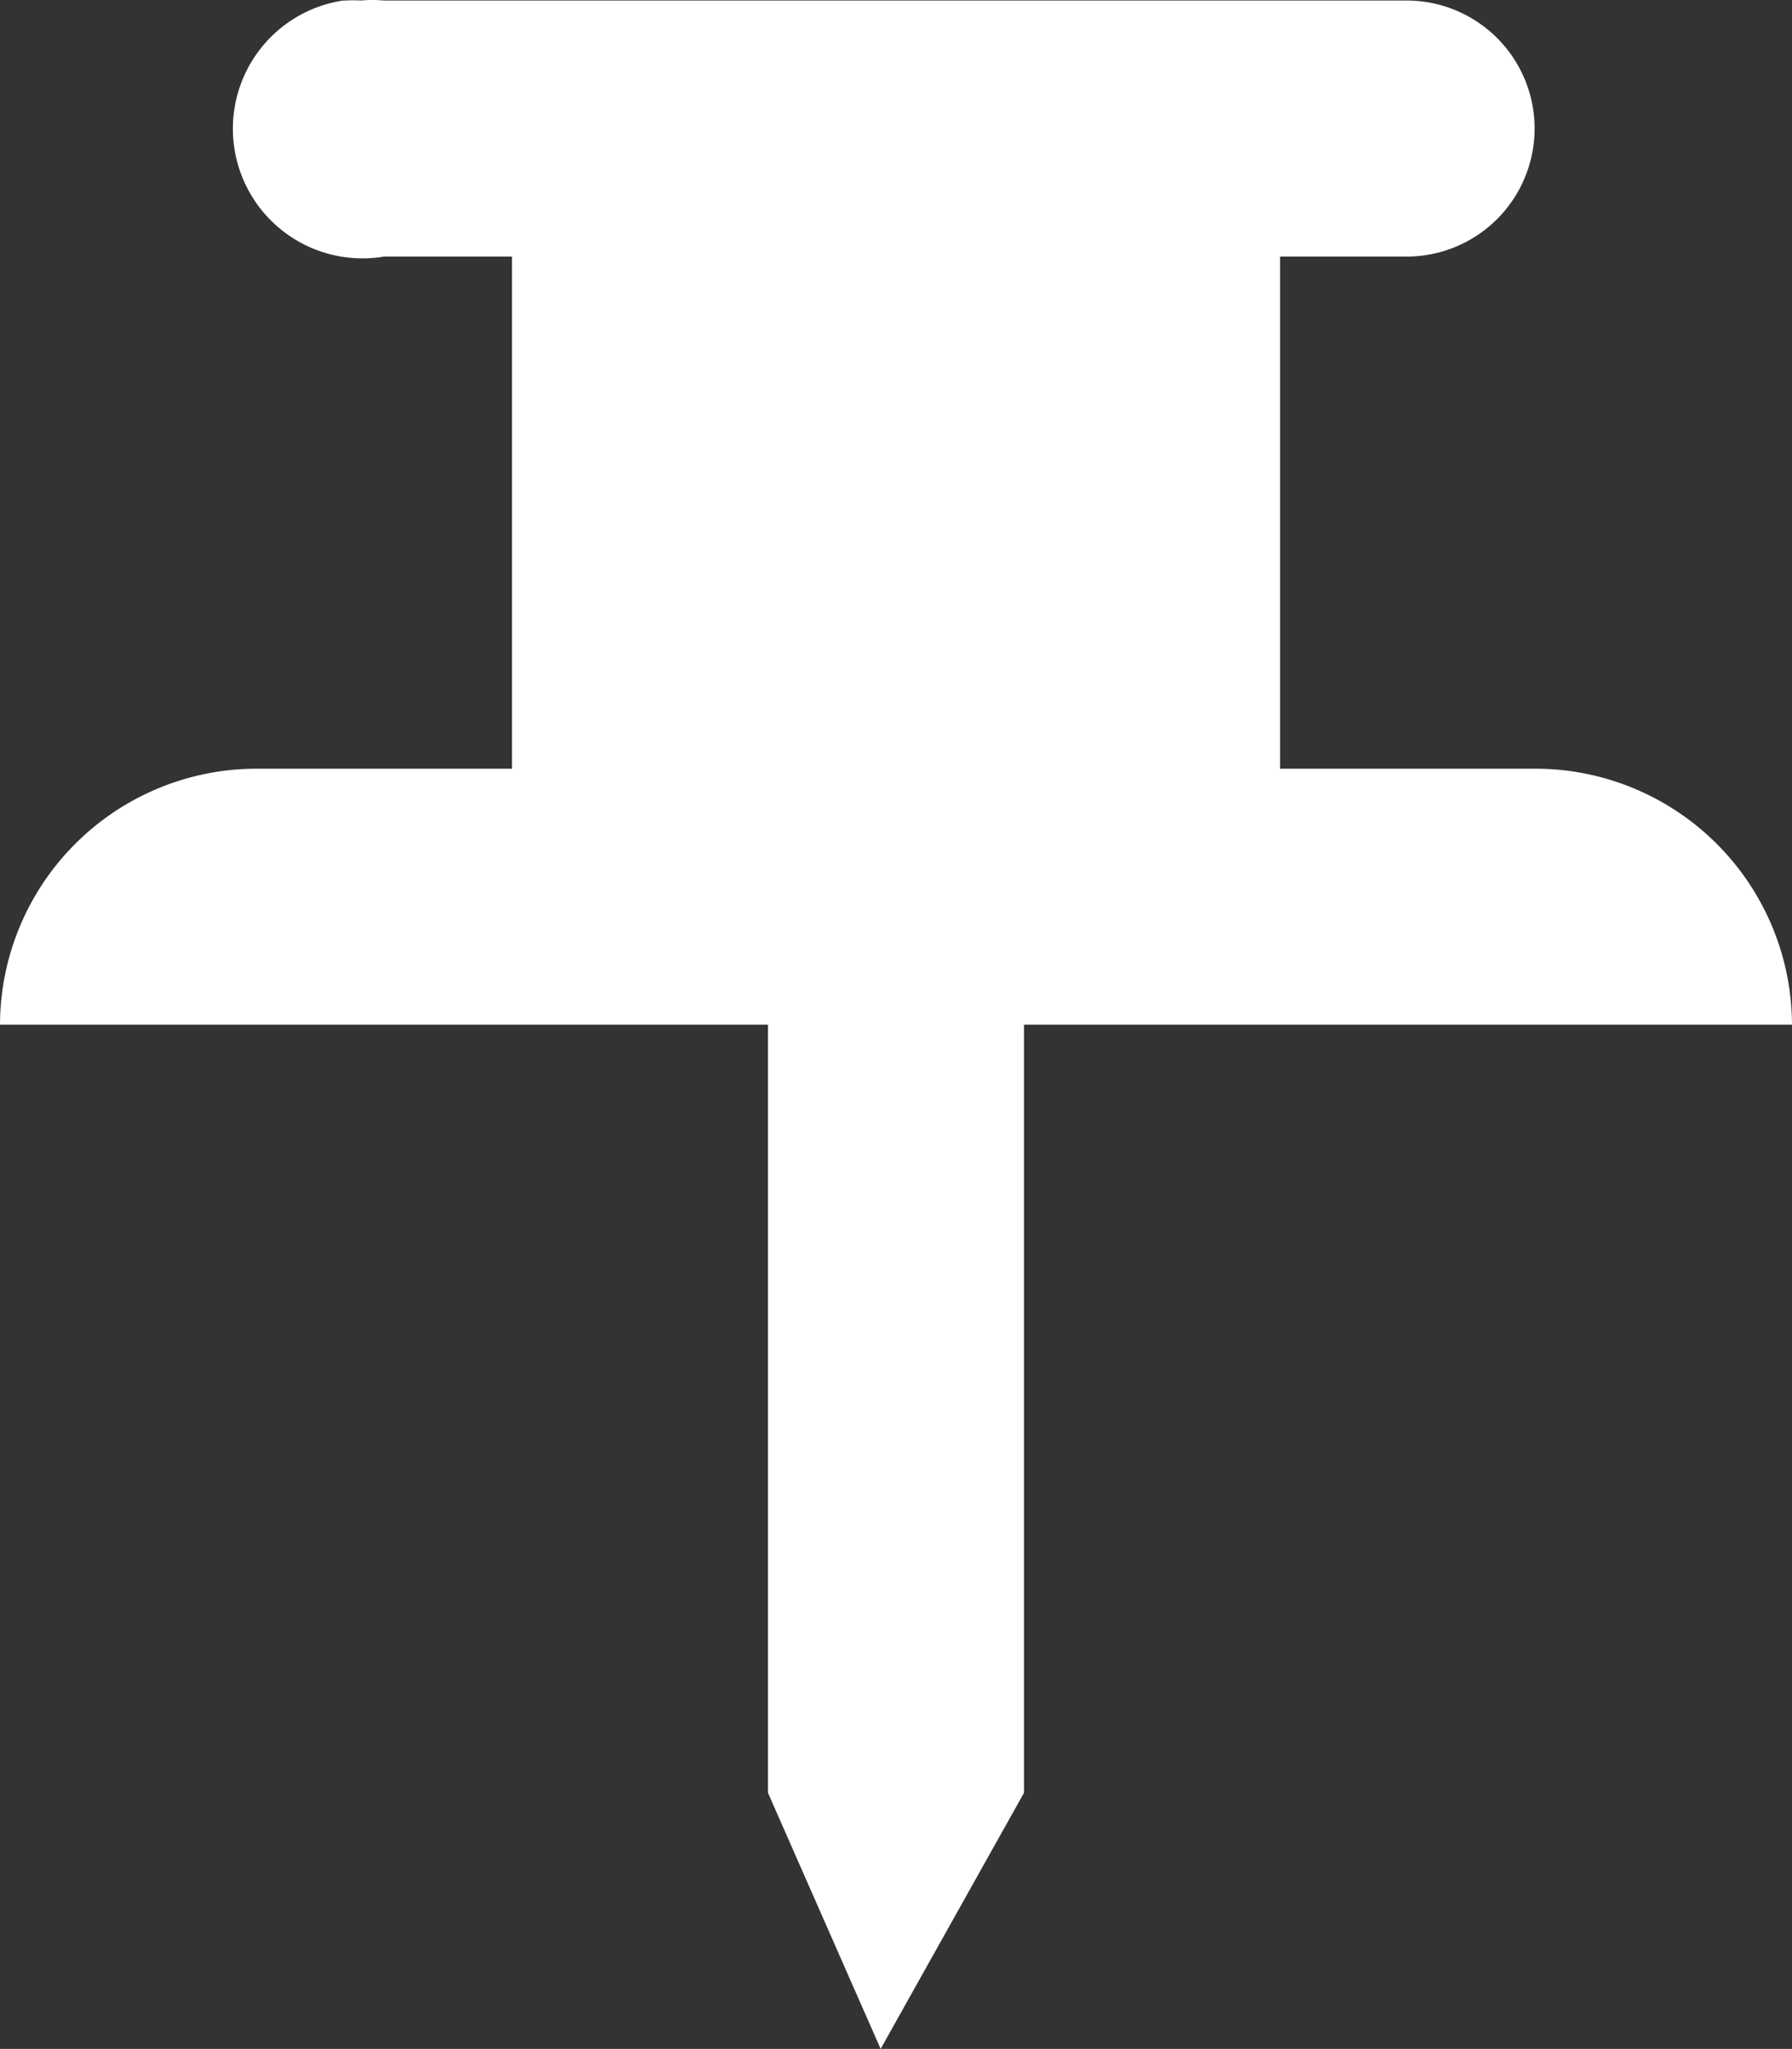 <svg xmlns="http://www.w3.org/2000/svg" width="102.614" height="117.303" viewBox="0 0 102.614 117.303">
  <rect x="0" y="0" width="102.614" height="117.303" fill="#333333" stroke="none"/>
  <defs>
    <style>
      .cls-1 {
        fill: #fff;
      }
    </style>
  </defs>
  <path id="Icon_open-pin" data-name="Icon open-pin" class="cls-1" d="M19.643.021A7.423,7.423,0,1,0,21.989,14.68h7.33V44H14.659A14.7,14.7,0,0,0,0,58.657H43.977v43.977l6.45,14.659,8.209-14.659V58.657h43.977A14.7,14.7,0,0,0,87.955,44H73.3V14.68h7.33a7.33,7.33,0,0,0,0-14.659H21.989a7.33,7.33,0,0,0-1.319,0,7.329,7.329,0,0,0-.88,0Z" transform="translate(0 0.009)"/>
</svg>

